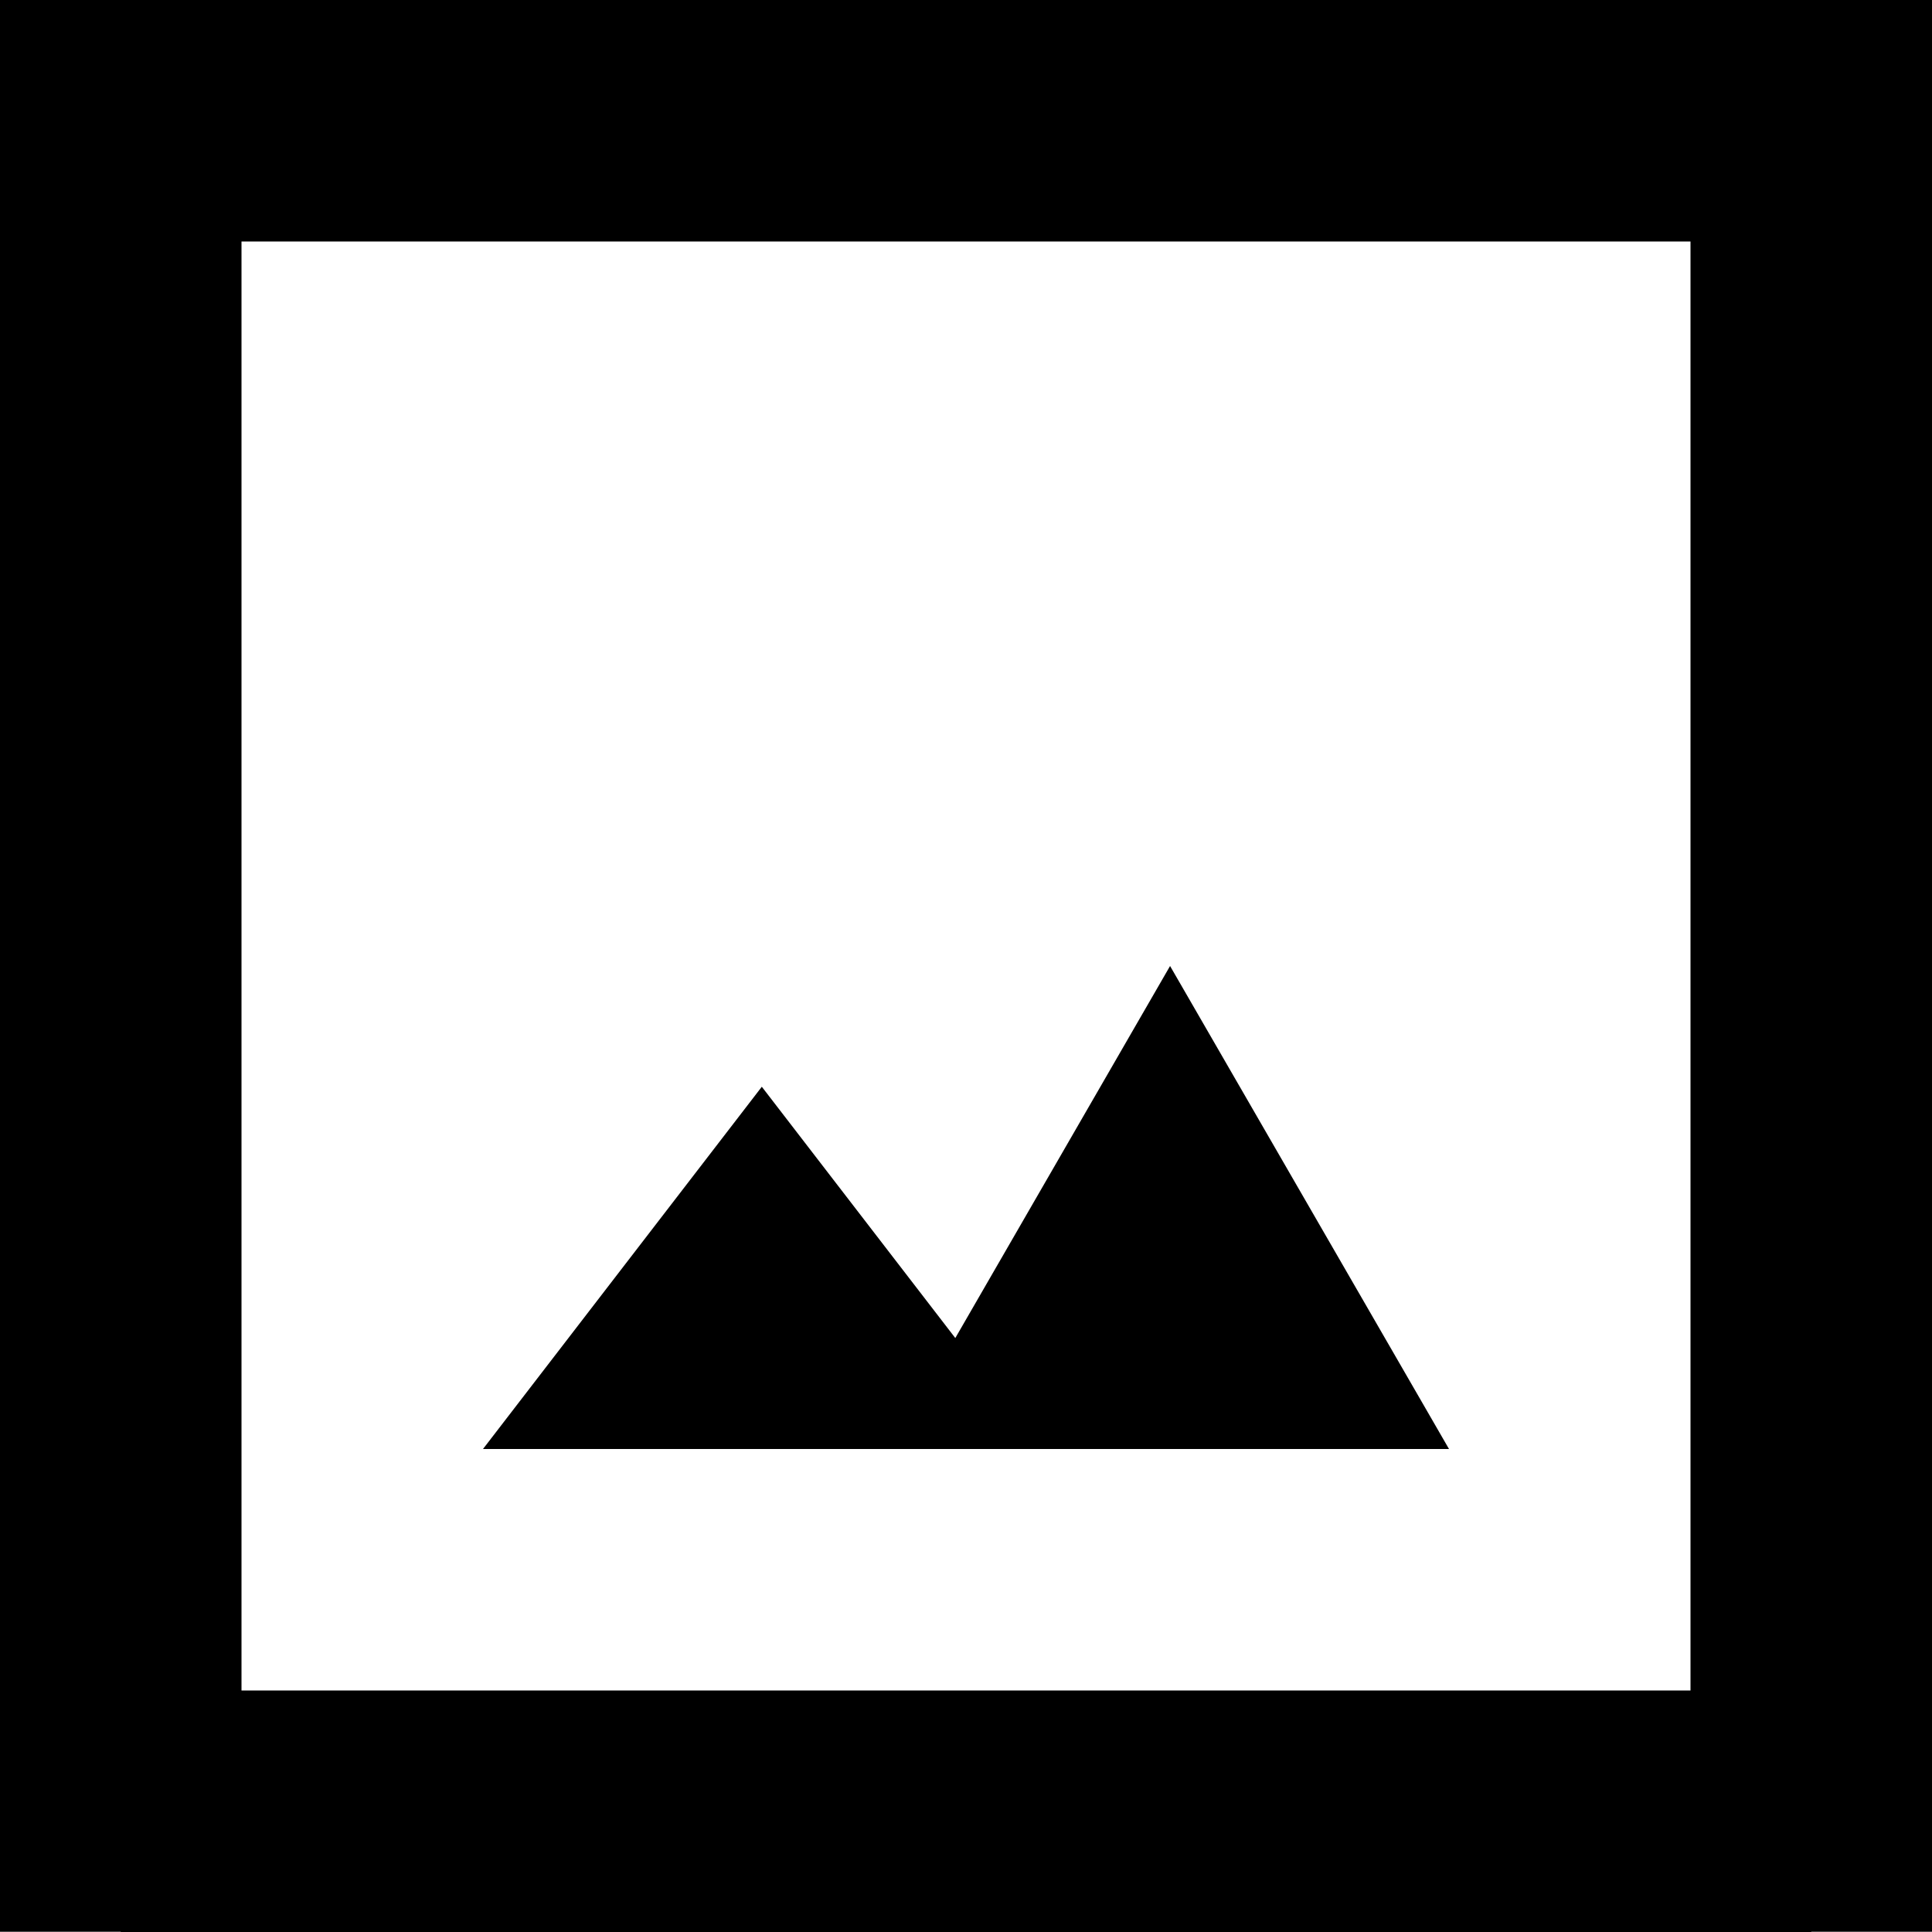 <svg width="160" height="160" viewBox="0 0 160 160" fill="none" xmlns="http://www.w3.org/2000/svg">
<path d="M120 120H40L63.09 90L79.114 110.81L96.9 80L120 120Z" fill="black"/>
<path fill-rule="nonzero" clip-rule="evenodd" d="M160 159.98H150V160H10V159.98H0V0H160V159.98Z M20 140H140V20H20V140Z" fill="black"/>
</svg>